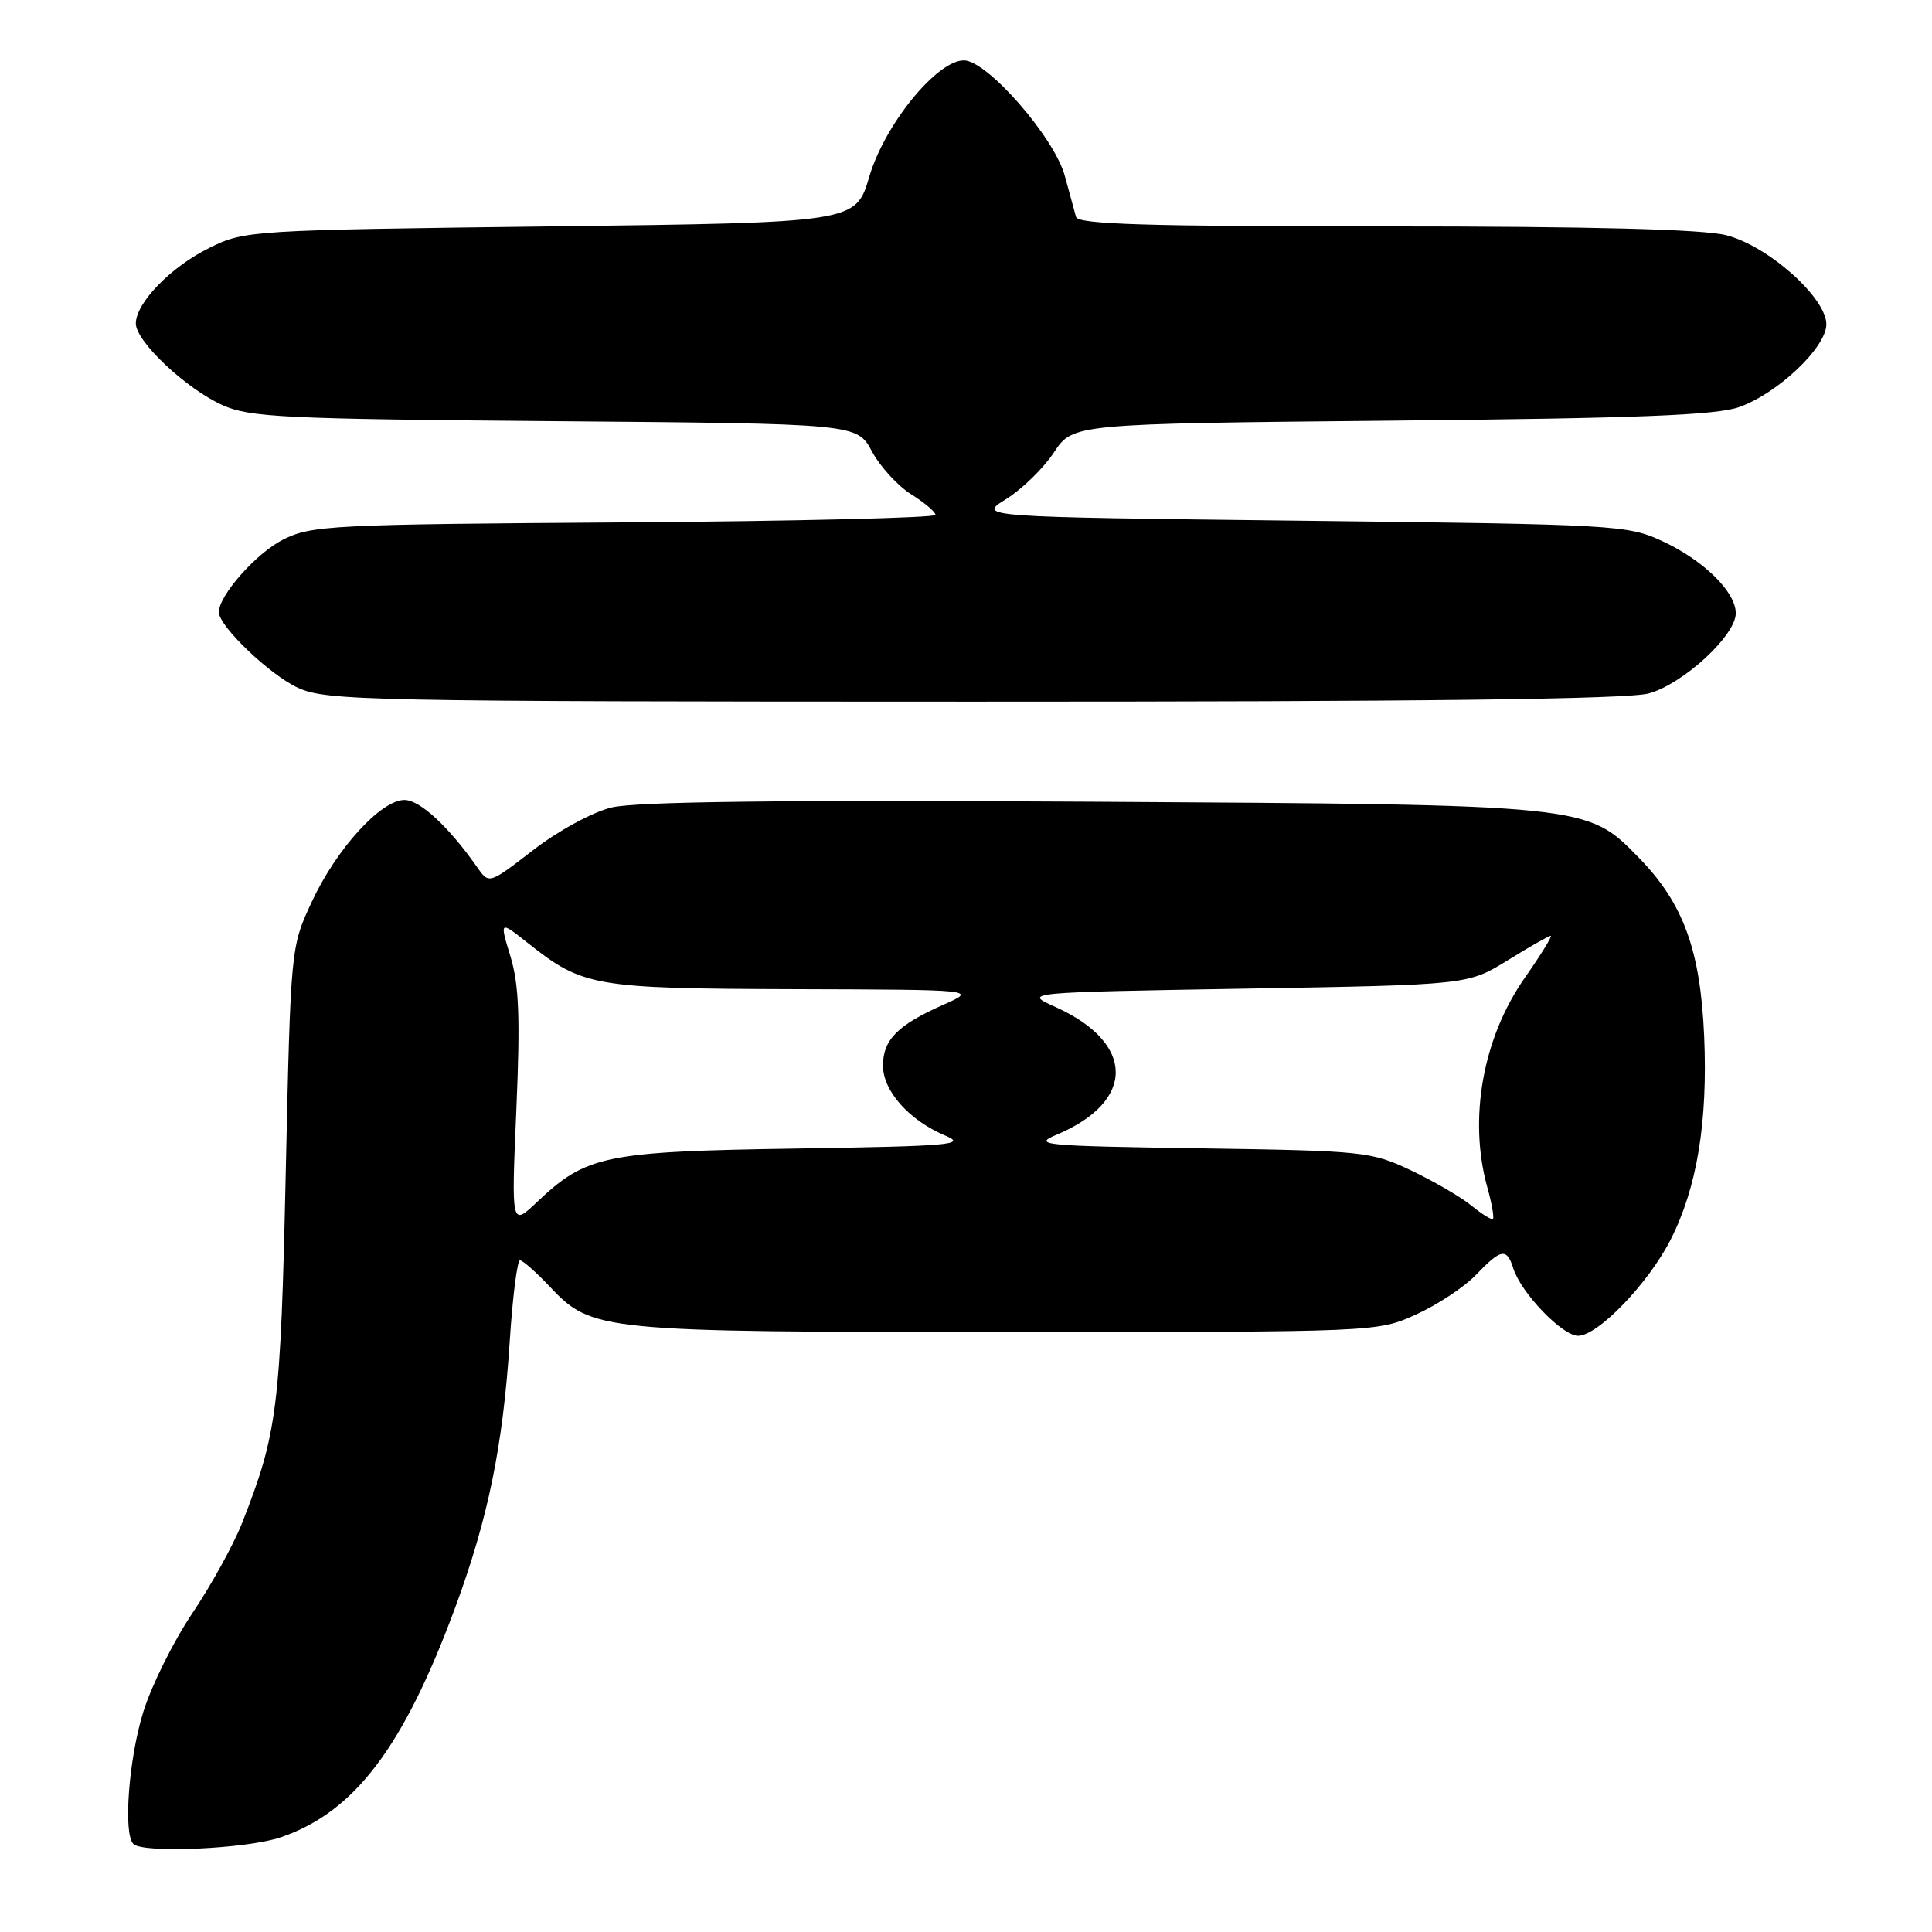 <?xml version="1.0" encoding="UTF-8" standalone="no"?>
<!DOCTYPE svg PUBLIC "-//W3C//DTD SVG 1.1//EN" "http://www.w3.org/Graphics/SVG/1.1/DTD/svg11.dtd" >
<svg xmlns="http://www.w3.org/2000/svg" xmlns:xlink="http://www.w3.org/1999/xlink" version="1.1" viewBox="0 0 256 256">
 <g >
 <path fill="currentColor"
d=" M 37.21 243.45 C 46.96 240.12 53.45 231.57 60.32 213.00 C 64.67 201.22 66.64 191.63 67.54 177.75 C 67.92 171.84 68.54 167.00 68.90 167.00 C 69.26 167.00 71.04 168.56 72.84 170.48 C 78.43 176.40 79.42 176.50 133.50 176.50 C 182.50 176.50 182.50 176.50 187.63 174.18 C 190.46 172.90 194.03 170.54 195.57 168.93 C 198.90 165.45 199.65 165.32 200.52 168.07 C 201.55 171.32 207.01 177.00 209.10 177.00 C 211.74 177.00 218.44 170.03 221.37 164.25 C 224.87 157.36 226.30 148.64 225.81 137.31 C 225.32 125.91 223.06 119.72 217.22 113.72 C 210.26 106.58 210.74 106.63 144.51 106.23 C 103.26 105.99 84.17 106.22 81.01 107.00 C 78.47 107.63 73.94 110.10 70.65 112.64 C 64.80 117.16 64.80 117.16 63.24 114.93 C 59.46 109.54 55.64 106.00 53.60 106.00 C 50.47 106.00 44.58 112.47 41.31 119.50 C 38.52 125.50 38.52 125.50 37.86 155.50 C 37.18 186.61 36.76 189.92 32.07 201.82 C 30.94 204.69 27.97 210.07 25.48 213.77 C 22.99 217.47 20.06 223.36 18.98 226.86 C 17.06 233.02 16.31 242.98 17.67 244.33 C 18.95 245.61 32.68 244.99 37.21 243.45 Z  M 218.48 91.88 C 223.04 90.62 230.00 84.20 230.00 81.26 C 230.00 78.42 225.72 74.22 220.24 71.69 C 215.66 69.57 214.09 69.48 172.50 69.00 C 129.50 68.50 129.50 68.50 133.32 66.13 C 135.42 64.82 138.27 62.04 139.65 59.95 C 142.17 56.15 142.17 56.15 184.33 55.74 C 217.03 55.43 227.39 55.02 230.45 53.94 C 235.56 52.13 242.00 46.03 242.00 42.98 C 242.00 39.44 234.25 32.55 228.70 31.16 C 225.61 30.38 210.90 30.00 183.53 30.00 C 151.91 30.00 142.86 29.72 142.58 28.75 C 142.39 28.06 141.72 25.61 141.09 23.30 C 139.71 18.20 130.80 8.00 127.72 8.00 C 124.14 8.00 117.22 16.50 115.19 23.40 C 113.39 29.50 113.39 29.50 72.95 30.00 C 33.12 30.49 32.43 30.54 27.77 32.83 C 22.65 35.35 18.00 40.13 18.00 42.87 C 18.00 45.25 24.67 51.53 29.50 53.69 C 33.09 55.30 37.65 55.52 73.53 55.81 C 113.56 56.14 113.56 56.14 115.53 59.80 C 116.61 61.82 118.95 64.37 120.71 65.48 C 122.48 66.59 123.94 67.82 123.96 68.22 C 123.98 68.61 105.44 69.06 82.75 69.22 C 43.81 69.48 41.28 69.61 37.51 71.50 C 33.98 73.27 29.00 78.89 29.00 81.11 C 29.00 82.98 35.77 89.44 39.49 91.14 C 43.27 92.85 48.45 92.96 129.00 92.97 C 188.36 92.98 215.72 92.65 218.48 91.88 Z  M 68.42 147.00 C 68.94 134.84 68.77 130.48 67.64 126.74 C 66.19 121.98 66.19 121.98 70.01 125.01 C 77.24 130.73 78.74 130.99 105.22 131.07 C 129.50 131.14 129.50 131.14 125.01 133.13 C 118.94 135.82 117.00 137.77 117.00 141.20 C 117.00 144.56 120.46 148.45 125.25 150.47 C 128.15 151.68 126.05 151.87 105.50 152.19 C 80.09 152.58 77.69 153.08 71.13 159.30 C 67.75 162.50 67.75 162.50 68.42 147.00 Z  M 195.00 159.77 C 193.62 158.64 190.03 156.54 187.00 155.10 C 181.67 152.58 180.82 152.49 159.00 152.16 C 138.13 151.85 136.76 151.72 140.00 150.36 C 150.51 145.94 150.44 138.20 139.85 133.43 C 135.55 131.50 135.55 131.50 165.03 131.00 C 194.50 130.50 194.50 130.50 199.77 127.25 C 202.66 125.46 205.23 124.00 205.48 124.00 C 205.73 124.00 204.18 126.51 202.04 129.57 C 196.47 137.52 194.55 148.25 197.08 157.34 C 197.67 159.46 198.00 161.33 197.82 161.51 C 197.65 161.68 196.38 160.90 195.00 159.77 Z "/>
</g>
</svg>
